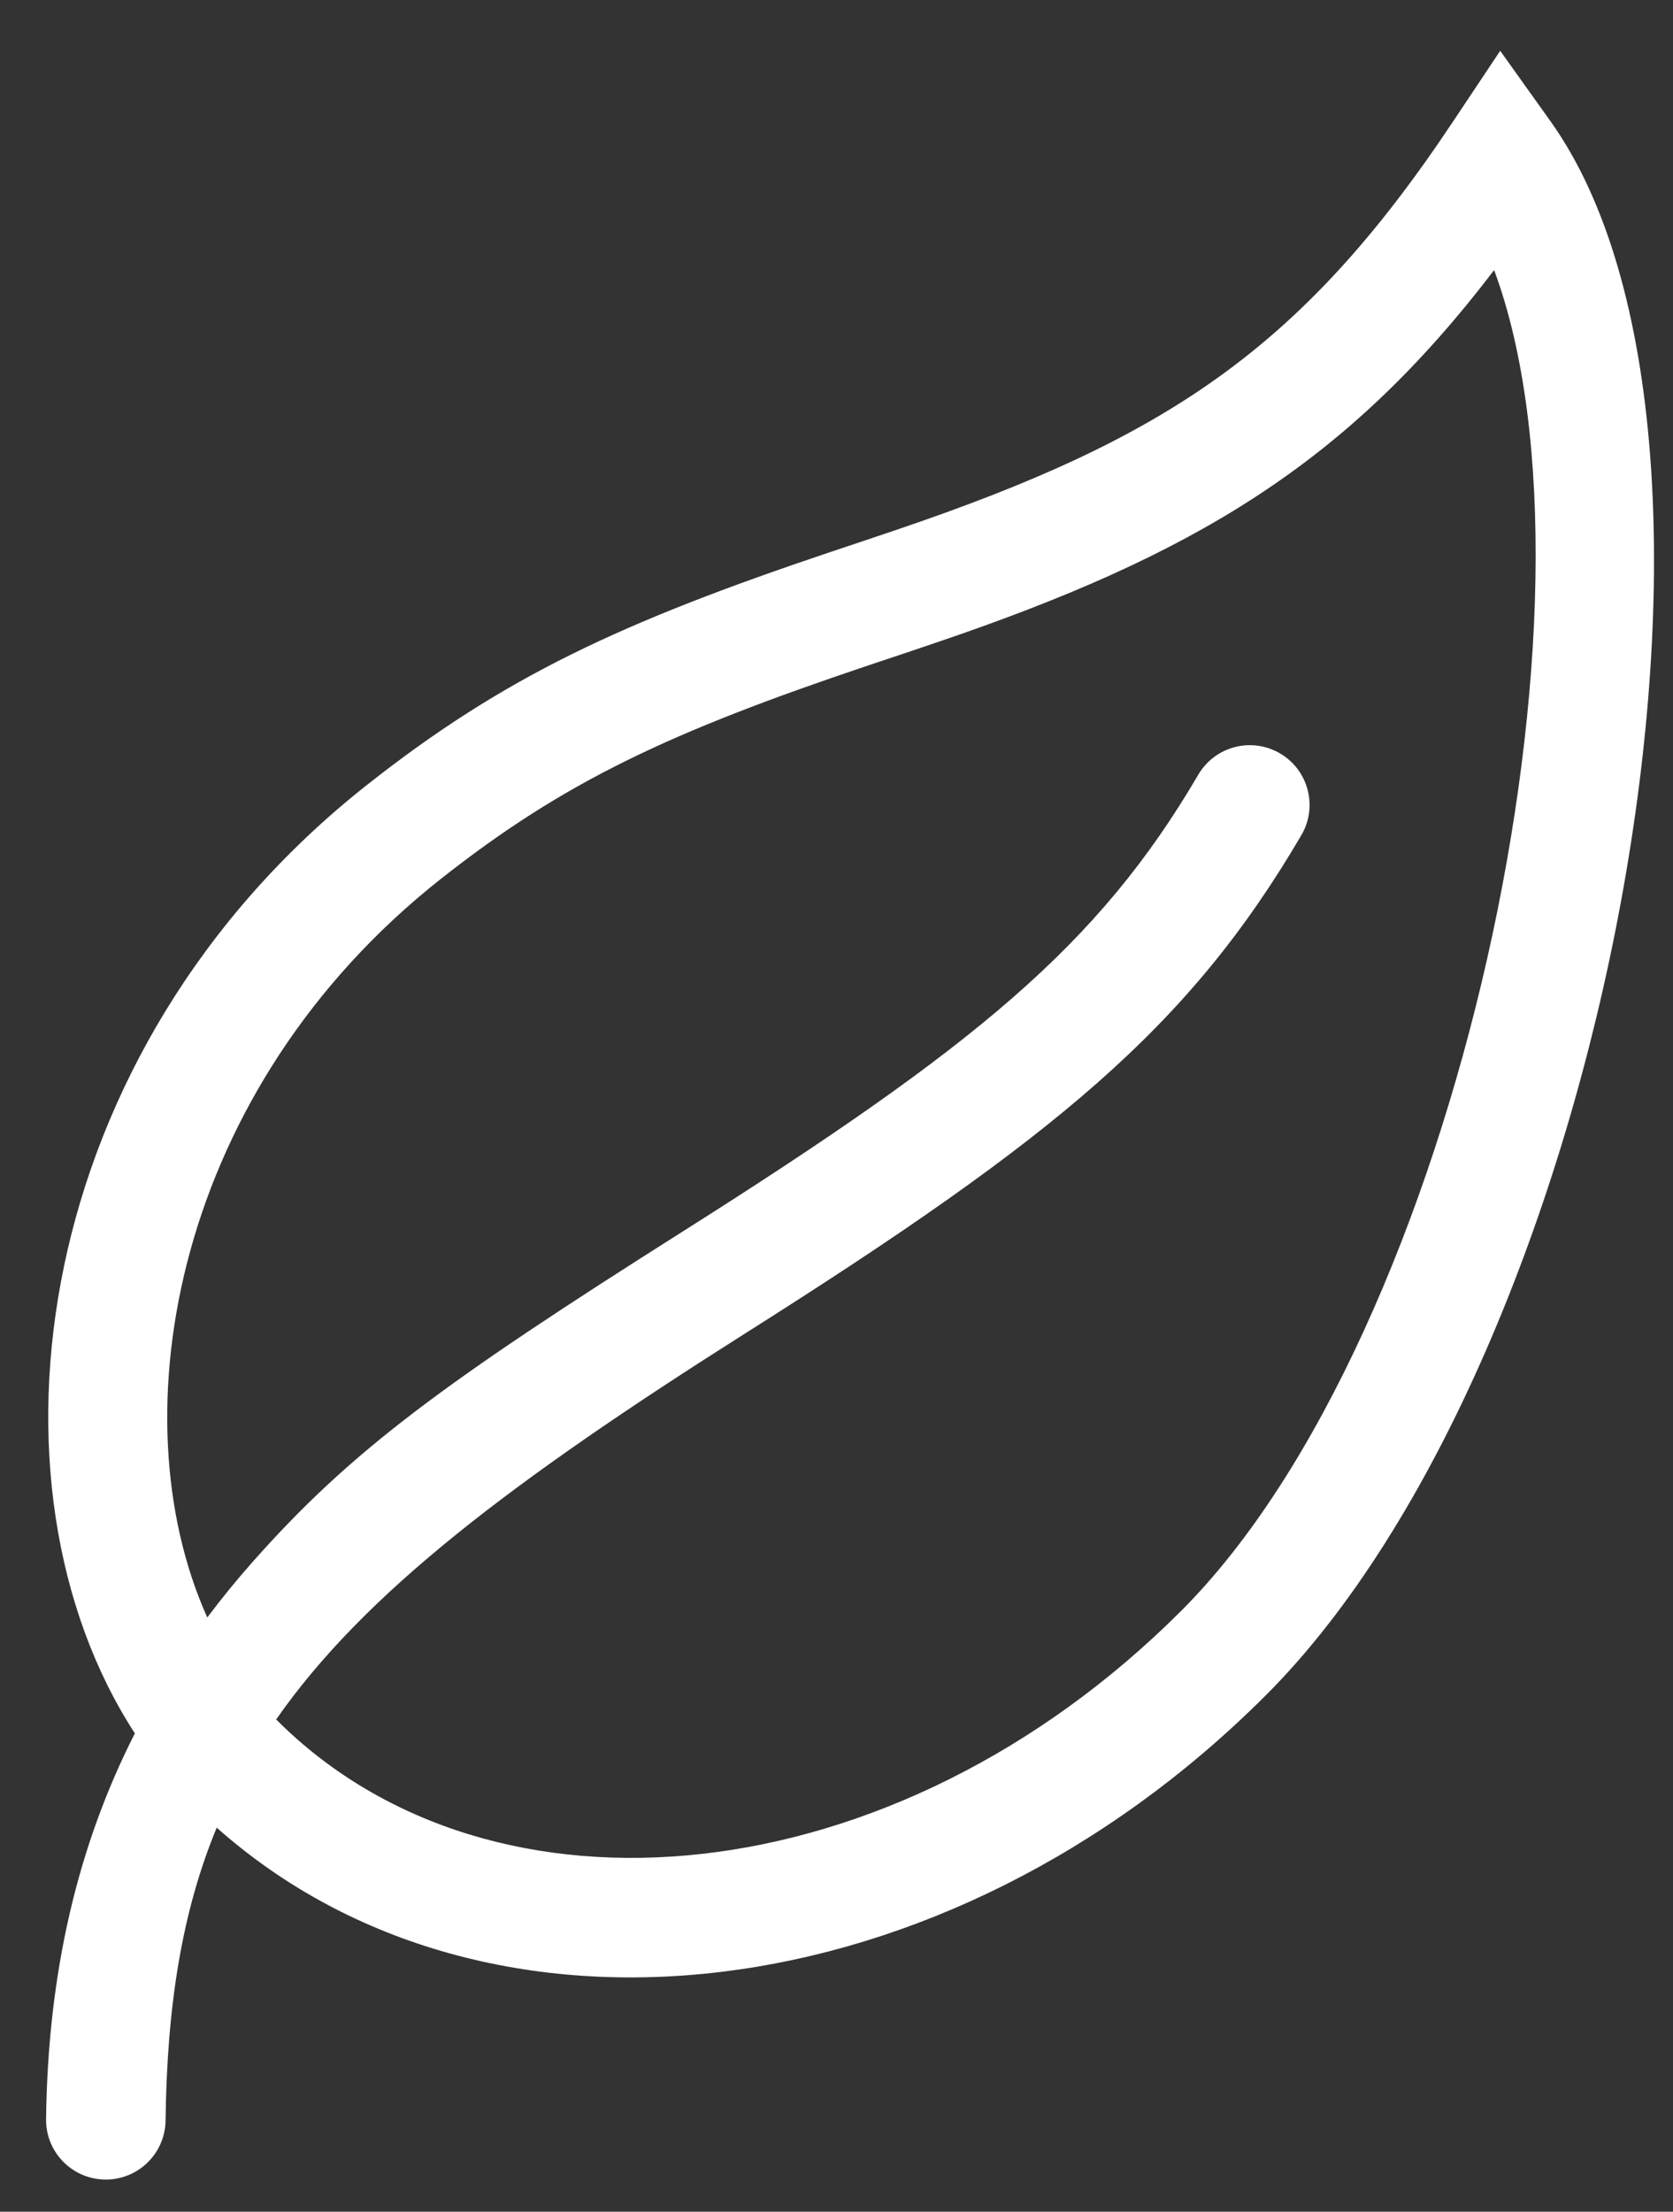 <?xml version="1.0" encoding="UTF-8"?>
<svg width="28px" height="37px" viewBox="0 0 28 37" version="1.1" xmlns="http://www.w3.org/2000/svg" xmlns:xlink="http://www.w3.org/1999/xlink">
    <rect x="0" y="0" width="28" height="37" fill="#333333" stroke="none"/>
    <!-- Generator: Sketch 47.1 (45422) - http://www.bohemiancoding.com/sketch -->
    <title>eco</title>
    <desc>Created with Sketch.</desc>
    <defs></defs>
    <g id="Stage" stroke="none" stroke-width="1" fill="none" fill-rule="evenodd">
        <g id="Artboard" transform="translate(-538, -201)" fill-rule="nonzero" fill="#FFFFFF">
            <path d="M541.627,231.575 C541.047,232.976 540.795,234.546 540.771,236.475 C540.763,237.028 540.31,237.469 539.758,237.462 C539.206,237.455 538.764,237.002 538.771,236.45 C538.802,233.986 539.304,231.869 540.257,229.998 C537.559,225.844 538.504,218.585 544.132,214.139 C546.424,212.328 548.384,211.415 551.897,210.235 C552.033,210.19 552.183,210.14 552.466,210.045 C552.695,209.968 552.862,209.912 553.026,209.856 C557.501,208.337 559.774,206.85 562.304,203.055 L563.108,201.85 L563.95,203.029 C567.767,208.373 564.874,223.672 559.187,229.359 C553.821,234.725 546.148,235.592 541.627,231.575 Z M542.622,229.765 C542.625,229.768 542.627,229.77 542.63,229.773 C546.238,233.381 552.968,232.749 557.772,227.945 C562.396,223.321 565.043,210.994 563.006,205.518 C560.526,208.773 557.969,210.291 553.669,211.75 C553.502,211.807 553.332,211.864 553.101,211.942 C552.817,212.036 552.669,212.086 552.534,212.131 C549.221,213.244 547.443,214.072 545.371,215.709 C540.948,219.203 539.937,224.649 541.469,228.059 C541.708,227.741 541.961,227.43 542.231,227.126 C543.889,225.254 545.447,224.119 549.412,221.611 C554.329,218.501 556.379,216.818 558.055,213.96 C558.334,213.484 558.947,213.324 559.423,213.604 C559.9,213.883 560.059,214.496 559.78,214.972 C557.89,218.195 555.661,220.025 550.481,223.301 C546.564,225.779 544.091,227.657 542.622,229.765 Z" id="eco"></path>
        </g>
    </g>
</svg>